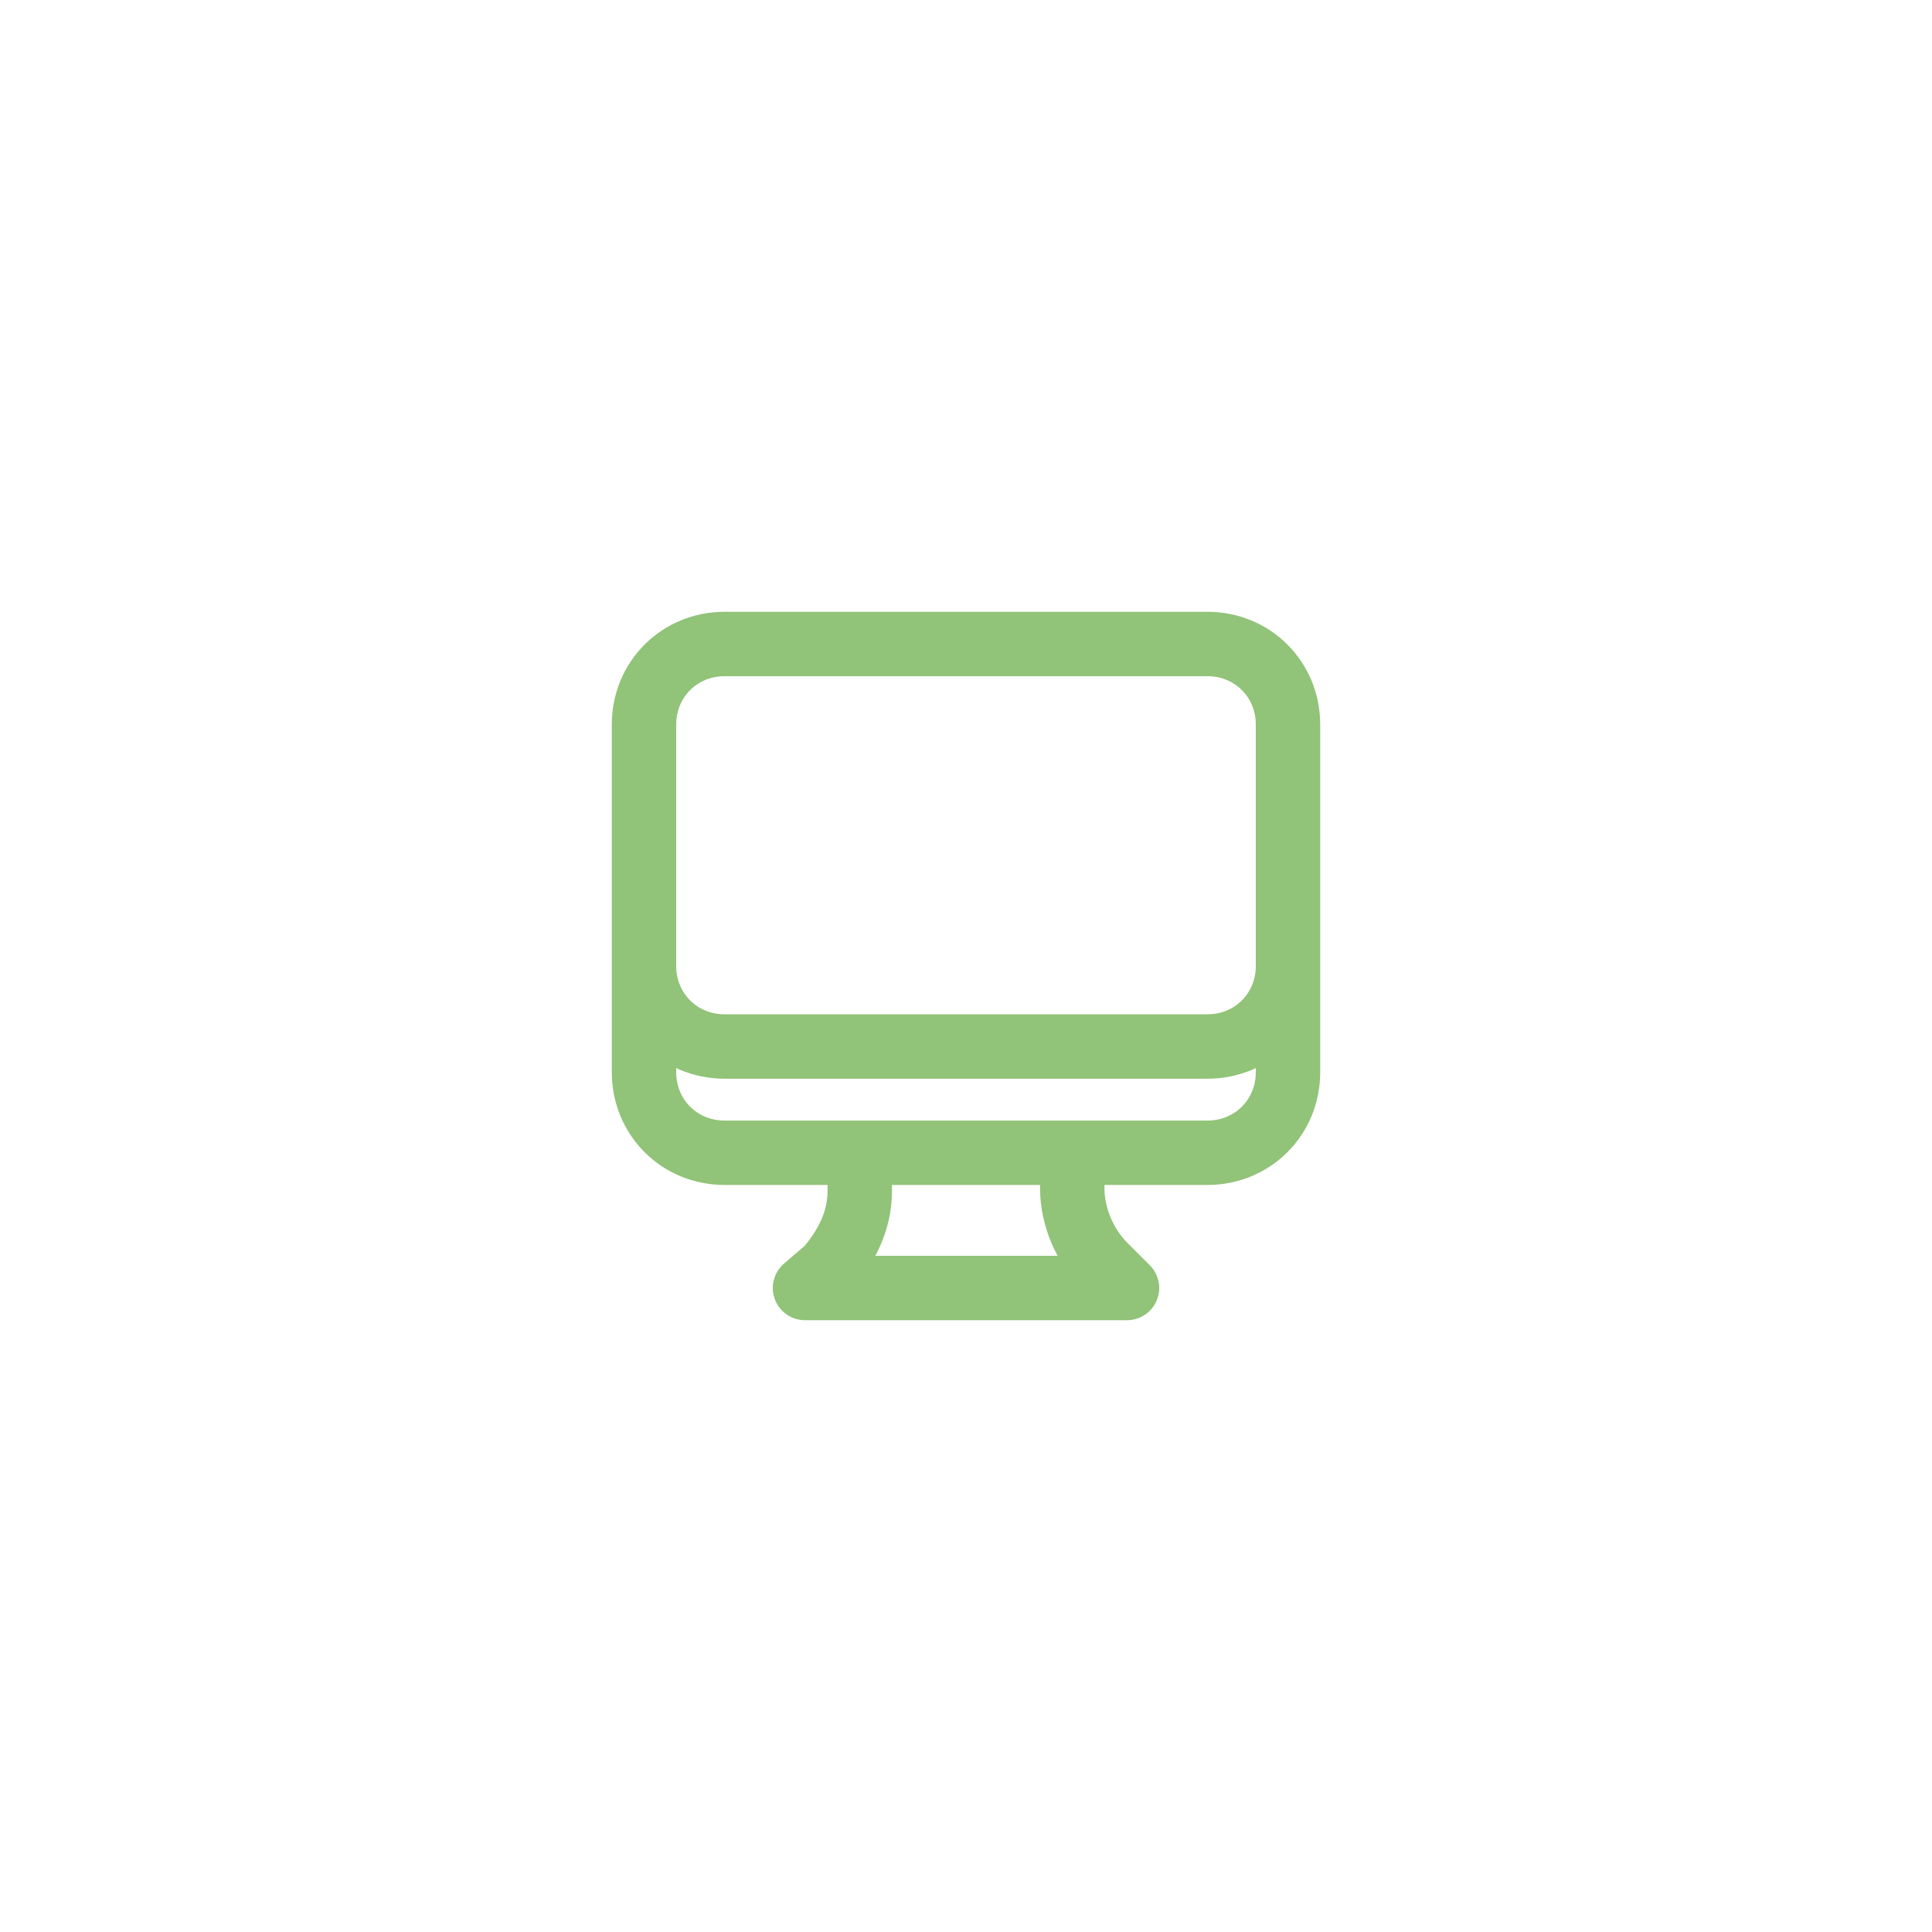 <?xml version="1.0" encoding="utf-8"?>
<!-- Generator: Adobe Illustrator 28.3.0, SVG Export Plug-In . SVG Version: 6.00 Build 0)  -->
<svg version="1.1" id="Layer_1" xmlns="http://www.w3.org/2000/svg" xmlns:xlink="http://www.w3.org/1999/xlink" x="0px" y="0px"
	 viewBox="0 0 60 60" style="enable-background:new 0 0 60 60;" xml:space="preserve">
<style type="text/css">
	.st0{fill:none;stroke:#91C378;stroke-width:2;stroke-linecap:round;stroke-linejoin:round;}
</style>
<path class="st0" d="M26.7,35.8V37c0,0.9-0.4,1.7-1,2.4L25,40h10l-0.7-0.7c-0.6-0.6-1-1.5-1-2.4v-1.1 M40,22.5v10.8
	c0,1.4-1.1,2.5-2.5,2.5h-15c-1.4,0-2.5-1.1-2.5-2.5V22.5 M40,22.5c0-1.4-1.1-2.5-2.5-2.5h-15c-1.4,0-2.5,1.1-2.5,2.5 M40,22.5V30
	c0,1.4-1.1,2.5-2.5,2.5l0,0h-15c-1.4,0-2.5-1.1-2.5-2.5l0,0v-7.5"/>
</svg>
